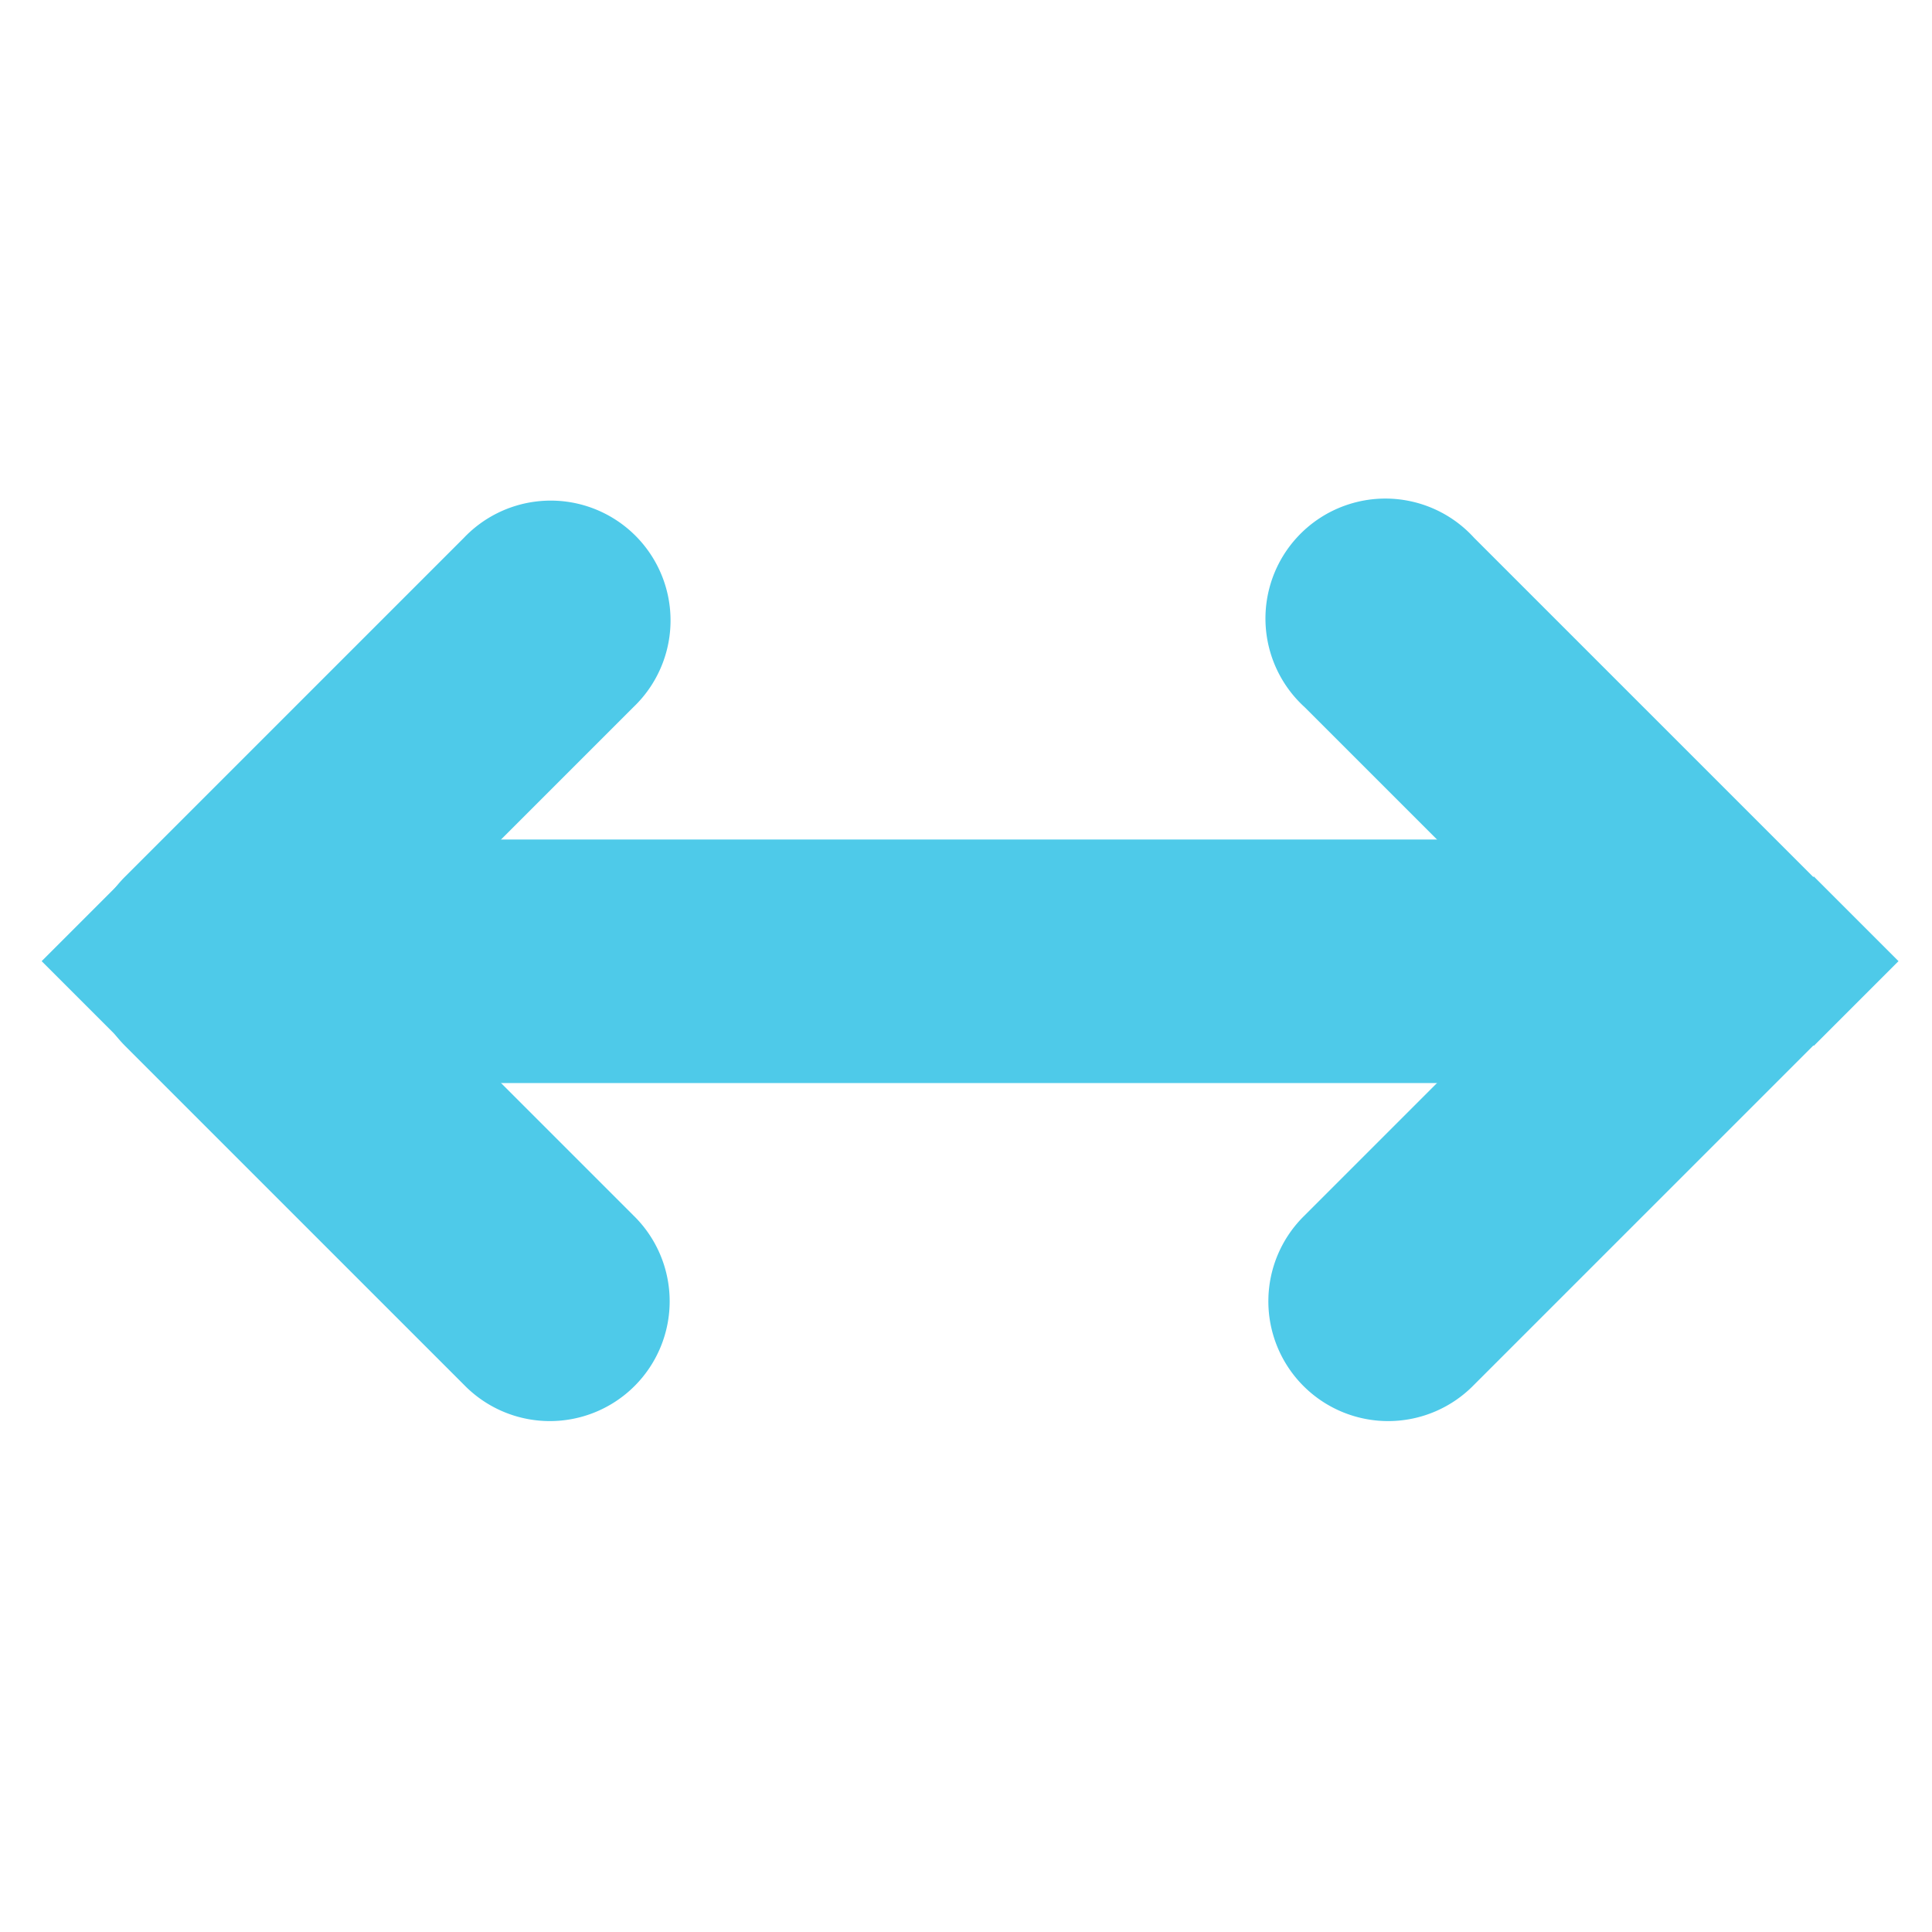 <?xml version="1.0" encoding="UTF-8" standalone="no"?>
<!-- Created with Inkscape (http://www.inkscape.org/) -->

<svg
   xmlns:dc="http://purl.org/dc/elements/1.1/"
   xmlns:cc="http://creativecommons.org/ns#"
   xmlns:rdf="http://www.w3.org/1999/02/22-rdf-syntax-ns#"
   xmlns:svg="http://www.w3.org/2000/svg"
   xmlns="http://www.w3.org/2000/svg"
   xmlns:sodipodi="http://sodipodi.sourceforge.net/DTD/sodipodi-0.dtd"
   xmlns:inkscape="http://www.inkscape.org/namespaces/inkscape"
   width="256"
   height="256"
   id="svg2"
   version="1.1"
   inkscape:version="0.48.3.1 r9886"
   sodipodi:docname="object-flip-horizontal.svg">
  <defs
     id="defs4" />
  <sodipodi:namedview
     id="base"
     pagecolor="#ffffff"
     bordercolor="#666666"
     borderopacity="1.0"
     inkscape:pageopacity="0.0"
     inkscape:pageshadow="2"
     inkscape:zoom="3.0339686"
     inkscape:cx="242.50751"
     inkscape:cy="105.06068"
     inkscape:document-units="px"
     inkscape:current-layer="layer1"
     showgrid="false"
     inkscape:window-width="1914"
     inkscape:window-height="1031"
     inkscape:window-x="0"
     inkscape:window-y="25"
     inkscape:window-maximized="1" />
  <g
     inkscape:label="Capa 1"
     inkscape:groupmode="layer"
     id="layer1"
     transform="translate(0,-796.362)">
    <g
       inkscape:label="status"
       id="layer9"
       style="fill:#666666;fill-opacity:1;display:inline"
       transform="matrix(11.224,-11.224,11.224,11.224,-7773.107,-5876.476)" />
    <g
       style="fill:#666666;fill-opacity:1"
       inkscape:label="devices"
       id="layer10"
       transform="matrix(11.224,-11.224,11.224,11.224,-7773.107,-5876.476)" />
    <g
       style="fill:#666666;fill-opacity:1"
       inkscape:label="apps"
       id="layer11"
       transform="matrix(11.224,-11.224,11.224,11.224,-7773.107,-5876.476)" />
    <g
       style="fill:#666666;fill-opacity:1"
       inkscape:label="places"
       id="layer13"
       transform="matrix(11.224,-11.224,11.224,11.224,-7773.107,-5876.476)" />
    <g
       style="fill:#666666;fill-opacity:1"
       inkscape:label="mimetypes"
       id="layer14"
       transform="matrix(11.224,-11.224,11.224,11.224,-7773.107,-5876.476)" />
    <g
       inkscape:label="emblems"
       id="layer15"
       style="fill:#666666;fill-opacity:1;display:inline"
       transform="matrix(11.224,-11.224,11.224,11.224,-7773.107,-5876.476)" />
    <g
       inkscape:label="emotes"
       style="fill:#666666;fill-opacity:1;display:inline"
       id="g71291"
       transform="matrix(11.224,-11.224,11.224,11.224,-7773.107,-5876.476)" />
    <g
       inkscape:label="categories"
       style="fill:#666666;fill-opacity:1;display:inline"
       id="g4953"
       transform="matrix(11.224,-11.224,11.224,11.224,-7773.107,-5876.476)" />
    <g
       id="g3096"
       transform="matrix(0,1,-1,0,1052.141,795.338)"
       style="fill:#4ecae9;fill-opacity:1">
      <path
         style="font-size:medium;font-style:normal;font-variant:normal;font-weight:normal;font-stretch:normal;text-indent:0;text-align:start;text-decoration:none;line-height:normal;letter-spacing:normal;word-spacing:normal;text-transform:none;direction:ltr;block-progression:tb;writing-mode:lr-tb;text-anchor:start;baseline-shift:baseline;color:#000000;fill:#4ecae9;fill-opacity:1;stroke:none;stroke-width:2;marker:none;visibility:visible;display:inline;overflow:visible;enable-background:new;font-family:Sans;-inkscape-font-specification:Sans"
         d="m 69.825,970.67 a 15.874,15.874 0 0 0 2.455,19.992 l 44.895,44.895 a 15.874,15.874 0 0 0 22.447,0 l 44.895,-44.895 a 15.874,15.874 0 1 0 -22.447,-22.447 l -33.671,33.671 -33.671,-33.671 a 15.874,15.874 0 0 0 -24.903,2.455 z"
         id="path12113"
         inkscape:connector-curvature="0" />
      <rect
         transform="matrix(0.707,-0.707,0.707,0.707,0,0)"
         width="15.873"
         height="15.873"
         style="color:#000000;fill:#4ecae9;fill-opacity:1;stroke:none;stroke-width:2;marker:none;visibility:visible;display:inline;overflow:visible;enable-background:new"
         id="rect12919"
         x="-649.391"
         y="815.105" />
      <path
         style="font-size:medium;font-style:normal;font-variant:normal;font-weight:normal;font-stretch:normal;text-indent:0;text-align:start;text-decoration:none;line-height:normal;letter-spacing:normal;word-spacing:normal;text-transform:none;direction:ltr;block-progression:tb;writing-mode:lr-tb;text-anchor:start;baseline-shift:baseline;color:#000000;fill:#4ecae9;fill-opacity:1;stroke:none;stroke-width:2;marker:none;visibility:visible;display:inline;overflow:visible;enable-background:new;font-family:Sans;-inkscape-font-specification:Sans"
         d="m 71.228,857.873 a 15.89,15.89 0 1 0 23.5,21.395 l 33.671,-33.671 33.671,33.671 a 15.874,15.874 0 1 0 22.447,-22.447 l -44.895,-44.895 a 15.874,15.874 0 0 0 -22.447,0 l -44.895,44.895 a 15.874,15.874 0 0 0 -1.052,1.052 z"
         id="path12111"
         inkscape:connector-curvature="0" />
      <rect
         transform="matrix(0.707,-0.707,0.707,0.707,0,0)"
         width="15.873"
         height="15.873"
         style="color:#000000;fill:#4ecae9;fill-opacity:1;stroke:none;stroke-width:2;marker:none;visibility:visible;display:inline;overflow:visible;enable-background:new"
         id="rect12923"
         x="-491.26"
         y="656.974" />
      <path
         sodipodi:nodetypes="cccsssccsscc"
         style="font-size:medium;font-style:normal;font-variant:normal;font-weight:normal;font-stretch:normal;text-indent:0;text-align:start;text-decoration:none;line-height:normal;letter-spacing:normal;word-spacing:normal;text-transform:none;direction:ltr;block-progression:tb;writing-mode:lr-tb;text-anchor:start;baseline-shift:baseline;color:#000000;fill:#4ecae9;fill-opacity:1;stroke:none;stroke-width:2;marker:none;visibility:visible;display:inline;overflow:visible;enable-background:new;font-family:Sans;-inkscape-font-specification:Sans"
         d="m 116.239,814.611 c -2.221,2.759 -3.944,4.997 -3.974,8.539 l 0,176.271 c -0.002,4.225 1.736,8.425 4.723,11.414 2.987,2.988 7.186,4.728 11.411,4.728 4.225,0 8.424,-1.74 11.411,-4.728 2.987,-2.989 4.725,-7.189 4.723,-11.414 l 0,-176.271 c 0.24,-6.755 -4.105,-10.84 -10.502,-13.024 -3.198,-1.092 -6.981,-3.69 -10.2,-2.661 -3.219,1.03 -4.924,4.283 -6.894,7.029 z"
         id="path12925"
         inkscape:connector-curvature="0" />
    </g>
  </g>
</svg>
